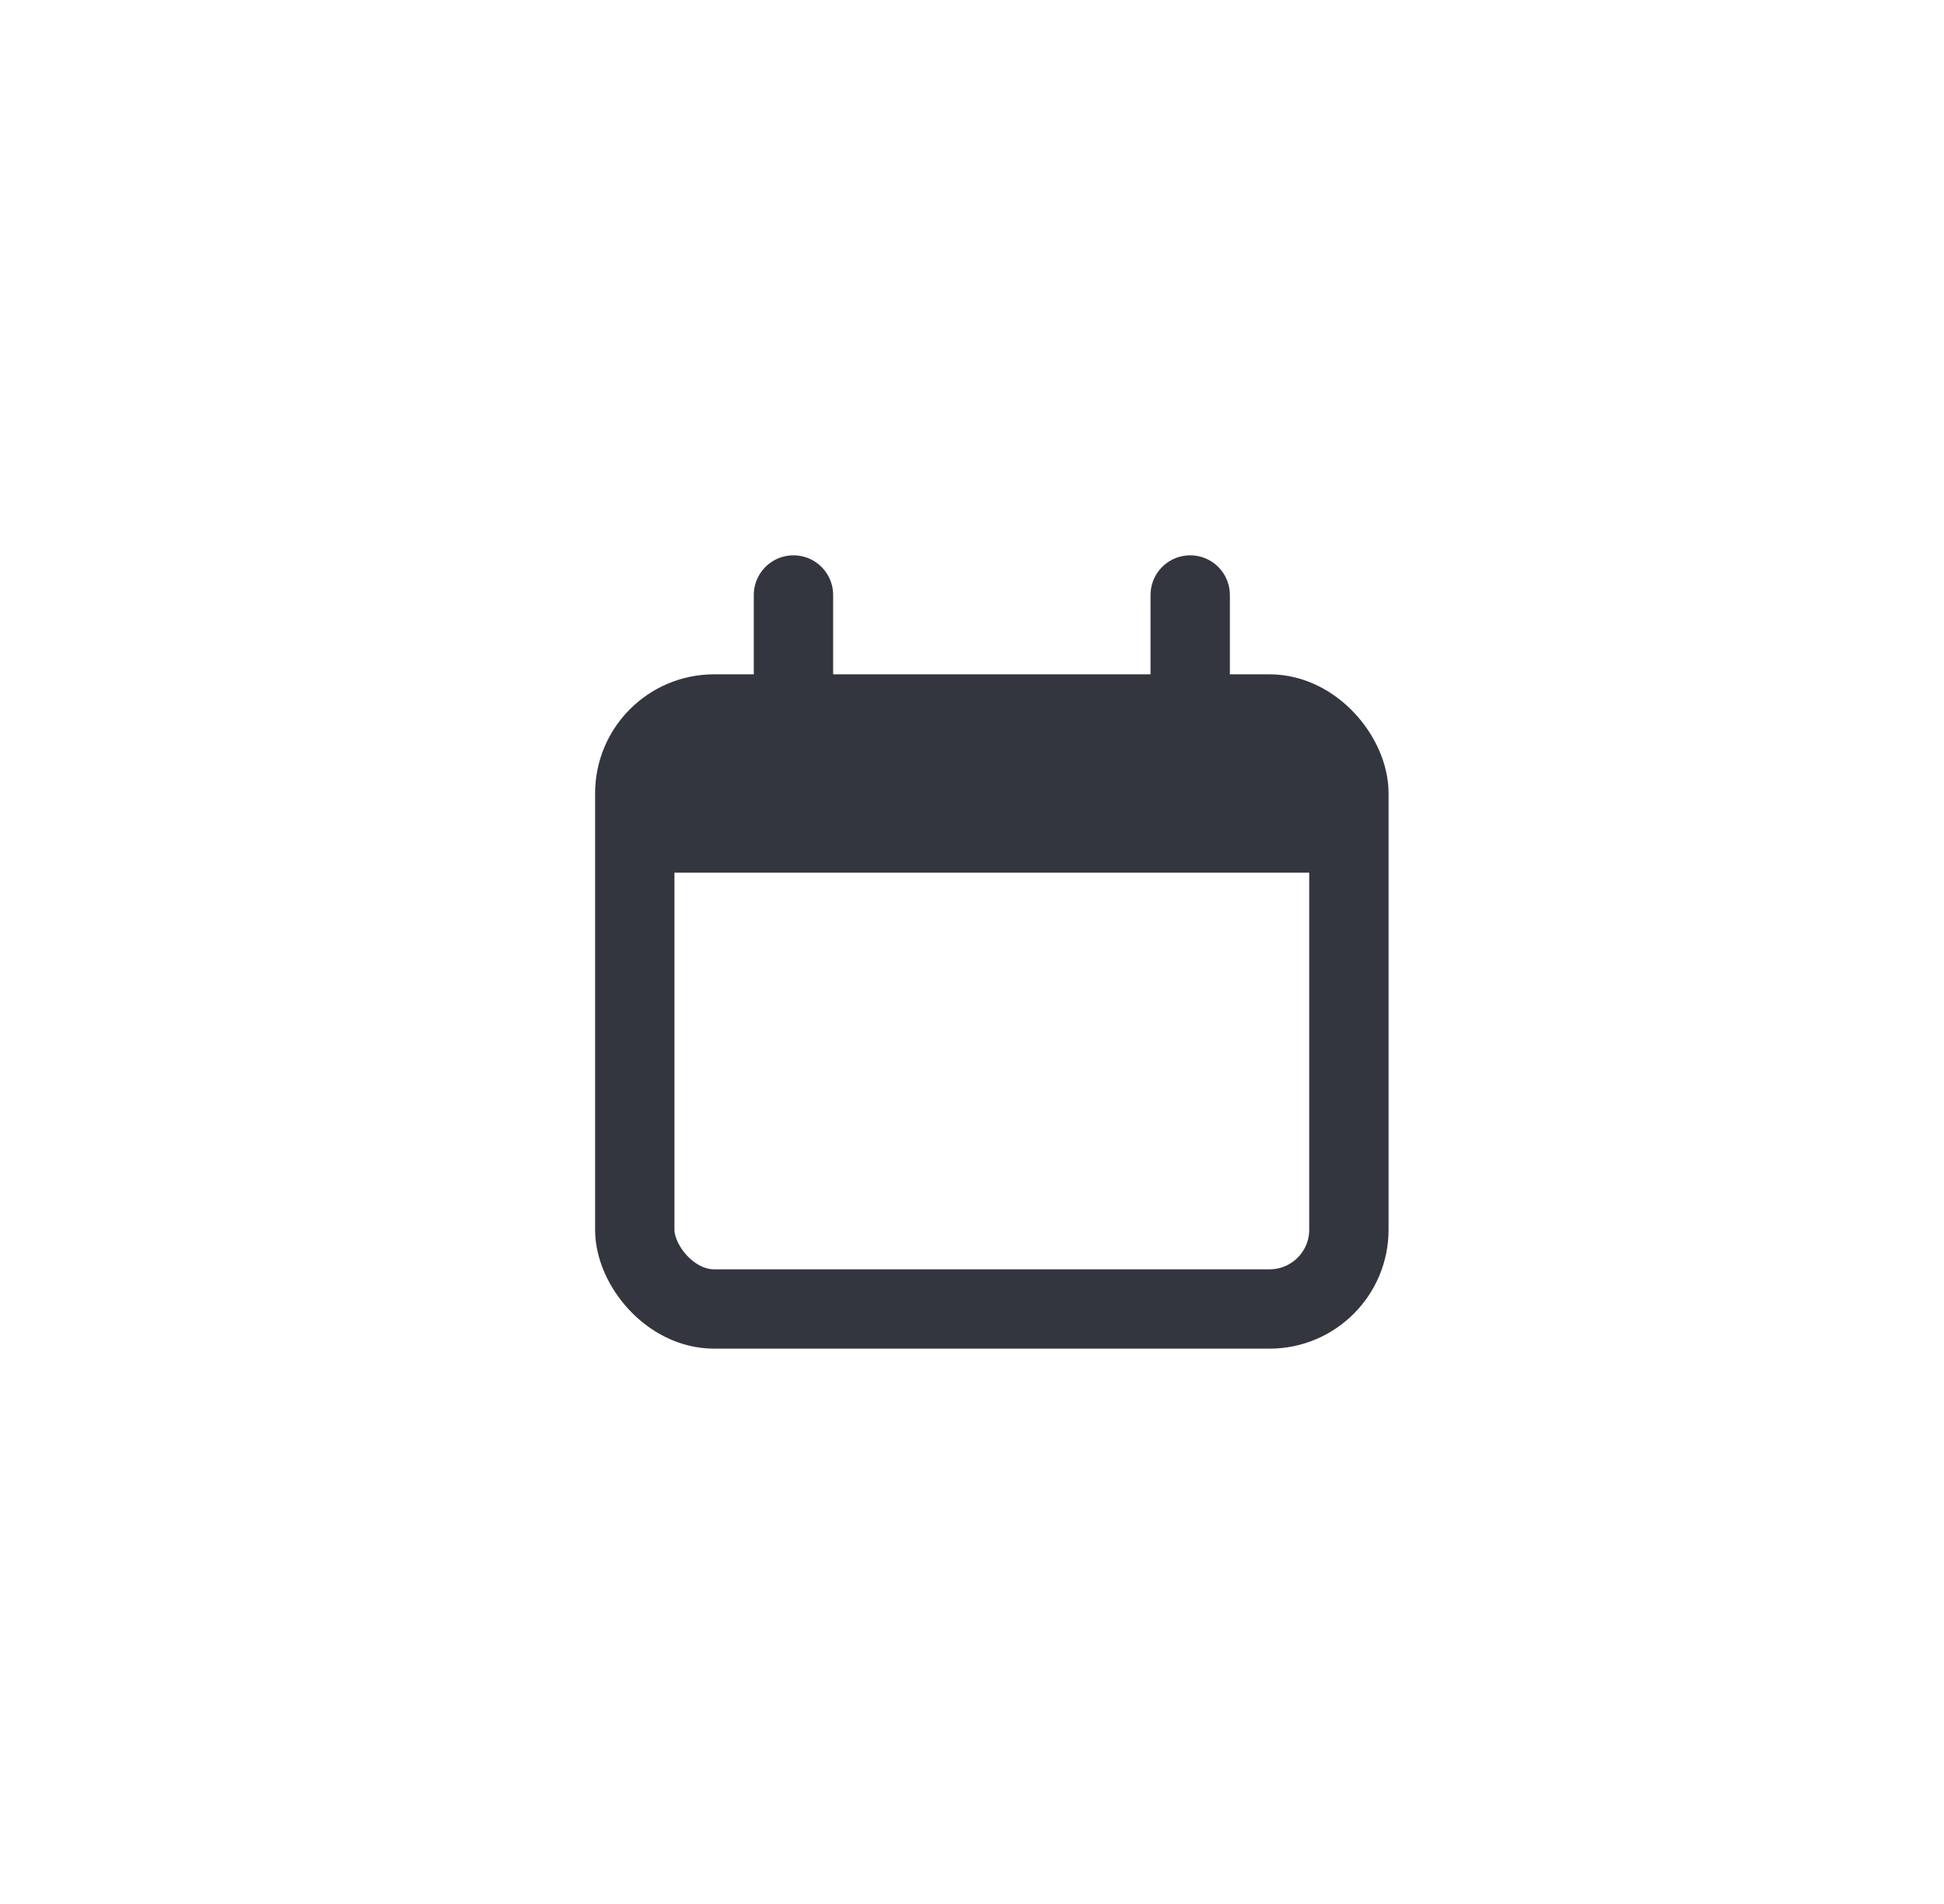 <svg width="49" height="48" viewBox="0 0 49 48" fill="none" xmlns="http://www.w3.org/2000/svg">
<g clip-path="url(#clip0_1_9)">
<rect x="16" y="18" width="18" height="15" rx="2" stroke="#33363F" stroke-width="2"/>
<path d="M16 22C16 20.114 16 19.172 16.586 18.586C17.172 18 18.114 18 20 18H30C31.886 18 32.828 18 33.414 18.586C34 19.172 34 20.114 34 22V22H16V22Z" fill="#33363F"/>
<path d="M20 15L20 18" stroke="#33363F" stroke-width="2" stroke-linecap="round"/>
<path d="M30 15L30 18" stroke="#33363F" stroke-width="2" stroke-linecap="round"/>
</g>
<defs>
<clipPath id="clip0_1_9">
<rect width="48.593" height="48" fill="white" transform="translate(0.222)"/>
</clipPath>
</defs>
</svg>
